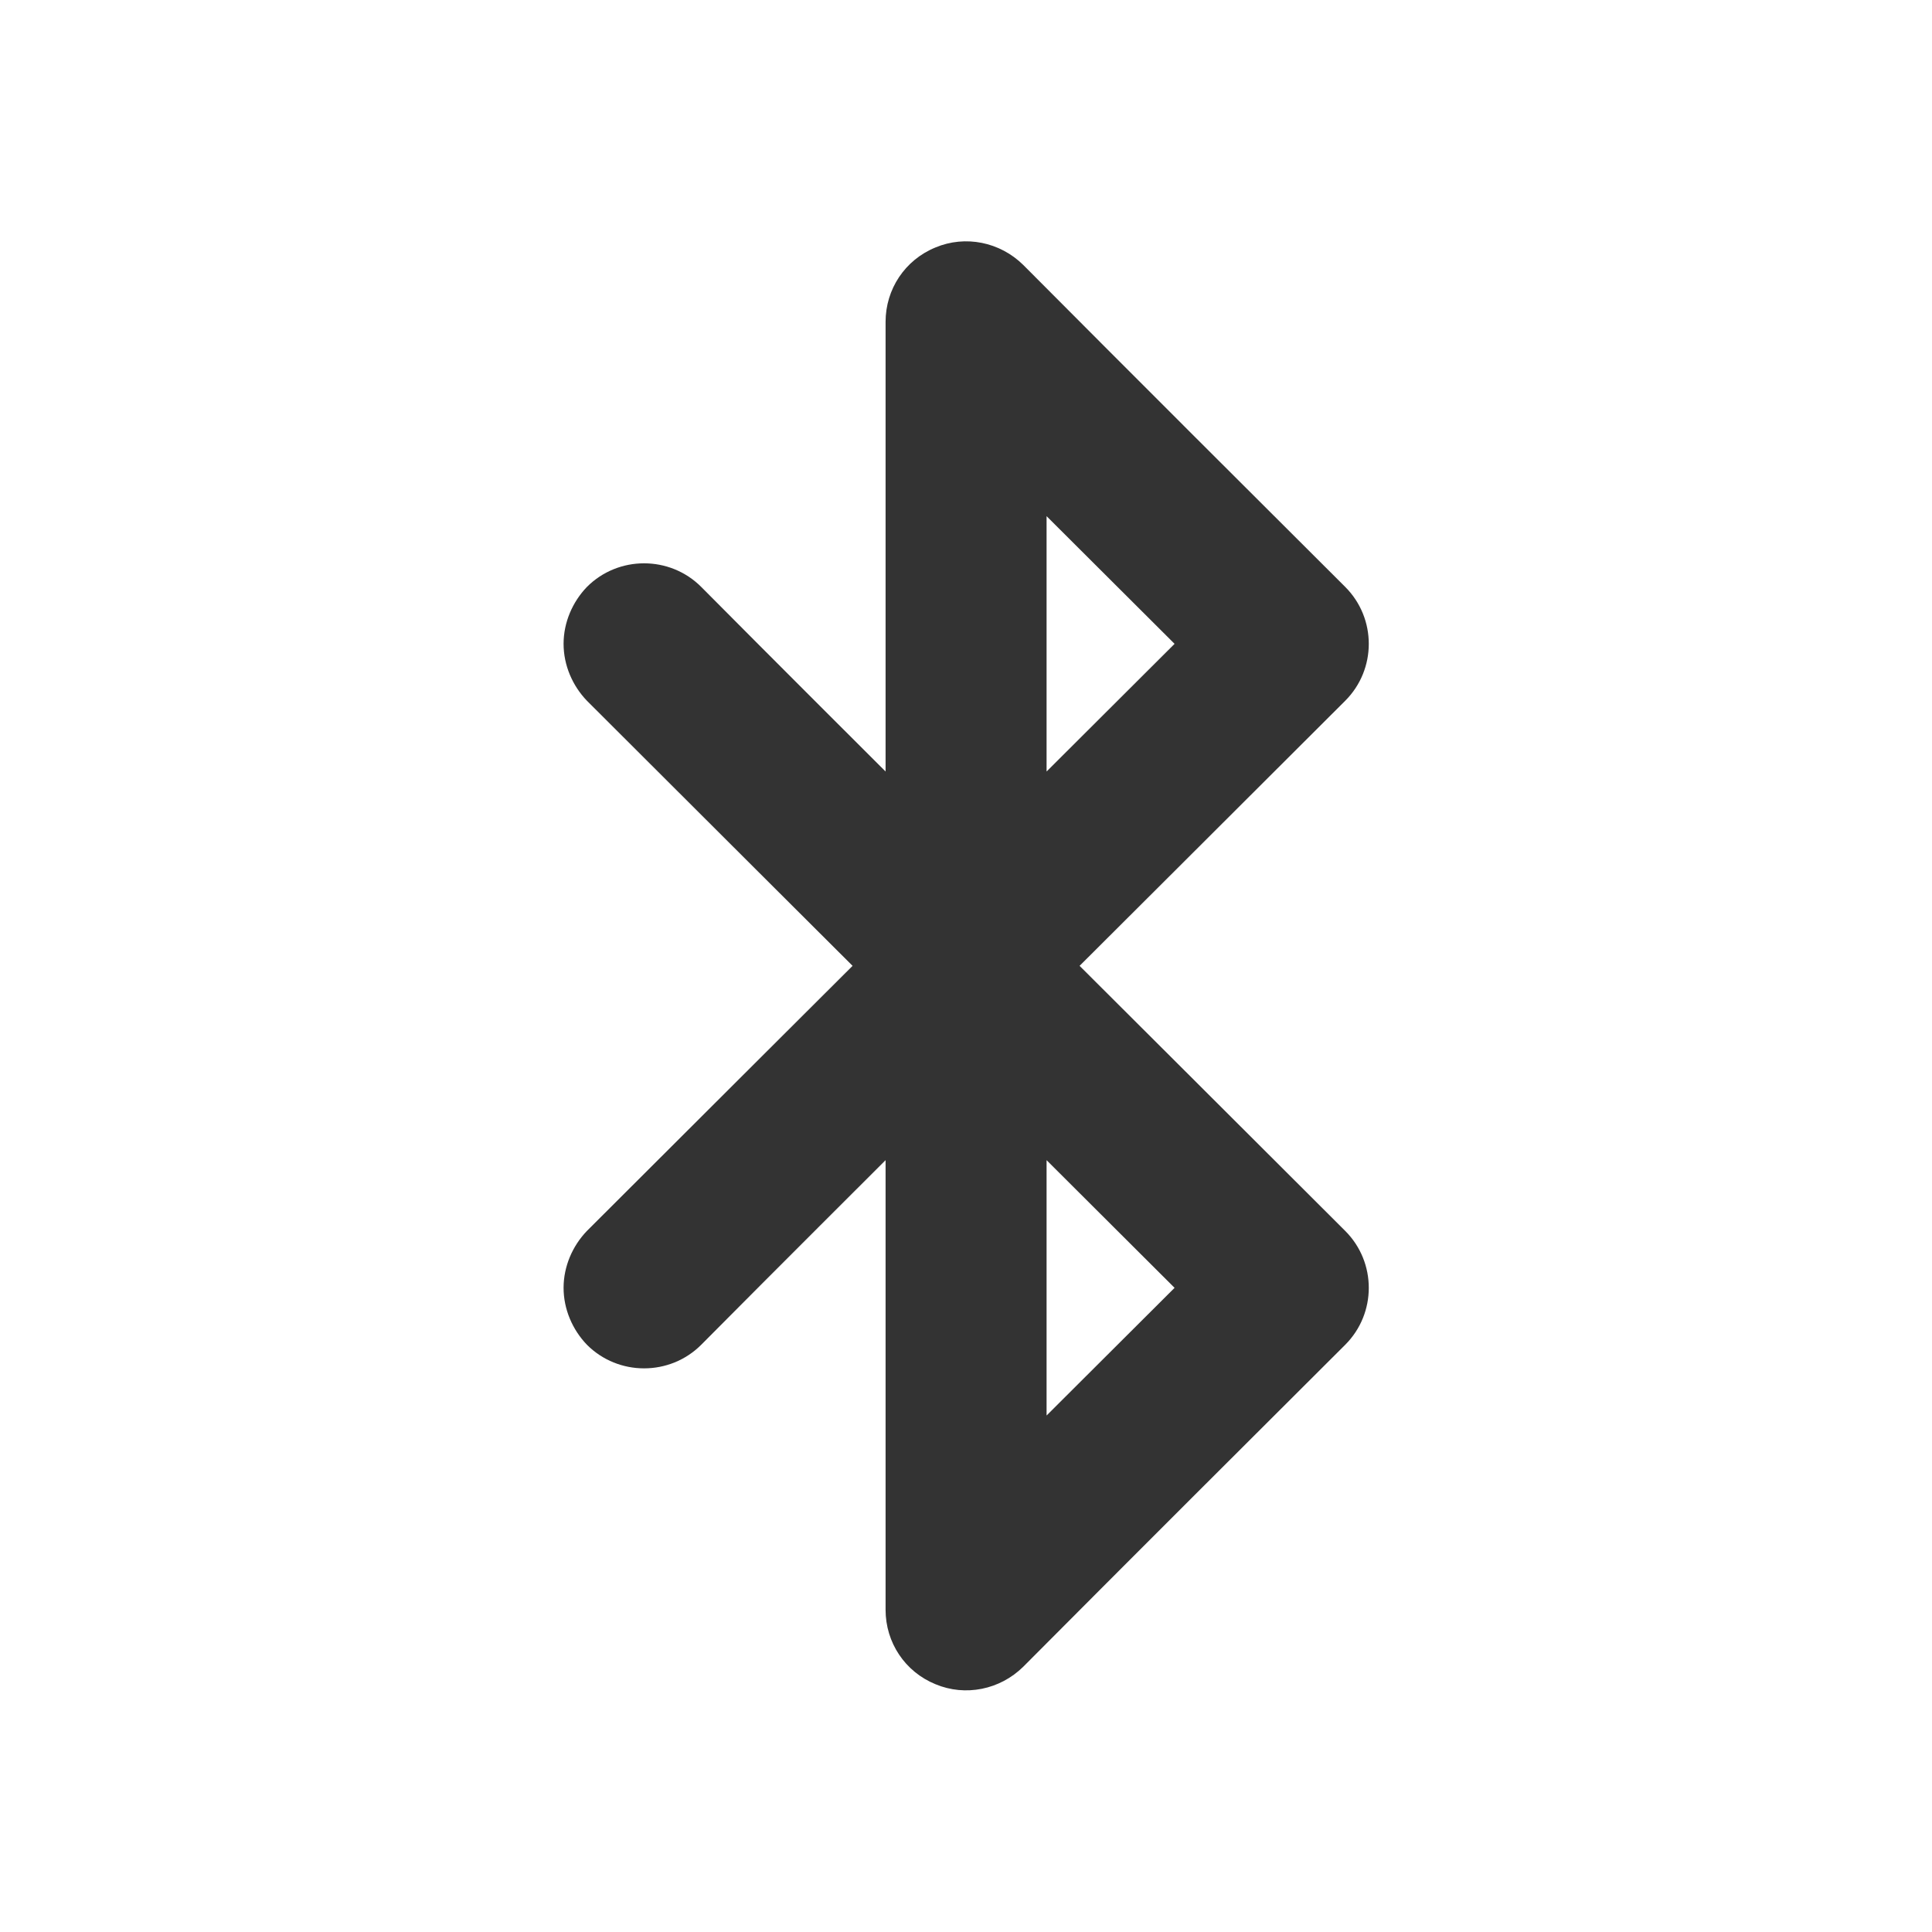 <svg width="24" height="24" viewBox="0 0 24 24" fill="none" xmlns="http://www.w3.org/2000/svg">
<path fill-rule="evenodd" clip-rule="evenodd" d="M13.411 11.998C13.411 11.998 15.561 14.142 16.711 15.291C17.101 15.681 17.101 16.315 16.711 16.705C15.751 17.662 14.011 19.398 12.711 20.705C12.421 20.991 11.991 21.077 11.621 20.922C11.241 20.767 11.001 20.403 11.001 19.998C11.001 17.643 11.001 14.412 11.001 14.412C11.001 14.412 9.591 15.818 8.711 16.705C8.321 17.096 7.681 17.096 7.291 16.705C7.111 16.518 7.001 16.263 7.001 15.998C7.001 15.733 7.111 15.478 7.291 15.291C8.441 14.142 10.591 11.998 10.591 11.998C10.591 11.998 8.441 9.854 7.291 8.705C7.111 8.518 7.001 8.263 7.001 7.998C7.001 7.733 7.111 7.478 7.291 7.291C7.681 6.9 8.321 6.9 8.711 7.291C9.591 8.178 11.001 9.584 11.001 9.584C11.001 9.584 11.001 6.353 11.001 3.998C11.001 3.593 11.241 3.229 11.621 3.074C11.991 2.919 12.421 3.005 12.711 3.291C14.011 4.598 15.751 6.334 16.711 7.291C17.101 7.681 17.101 8.315 16.711 8.705C15.561 9.854 13.411 11.998 13.411 11.998ZM13.001 17.584L14.591 15.998L13.001 14.412V17.584ZM13.001 9.584L14.591 7.998L13.001 6.412V9.584Z" fill="#333333"/>
</svg>
